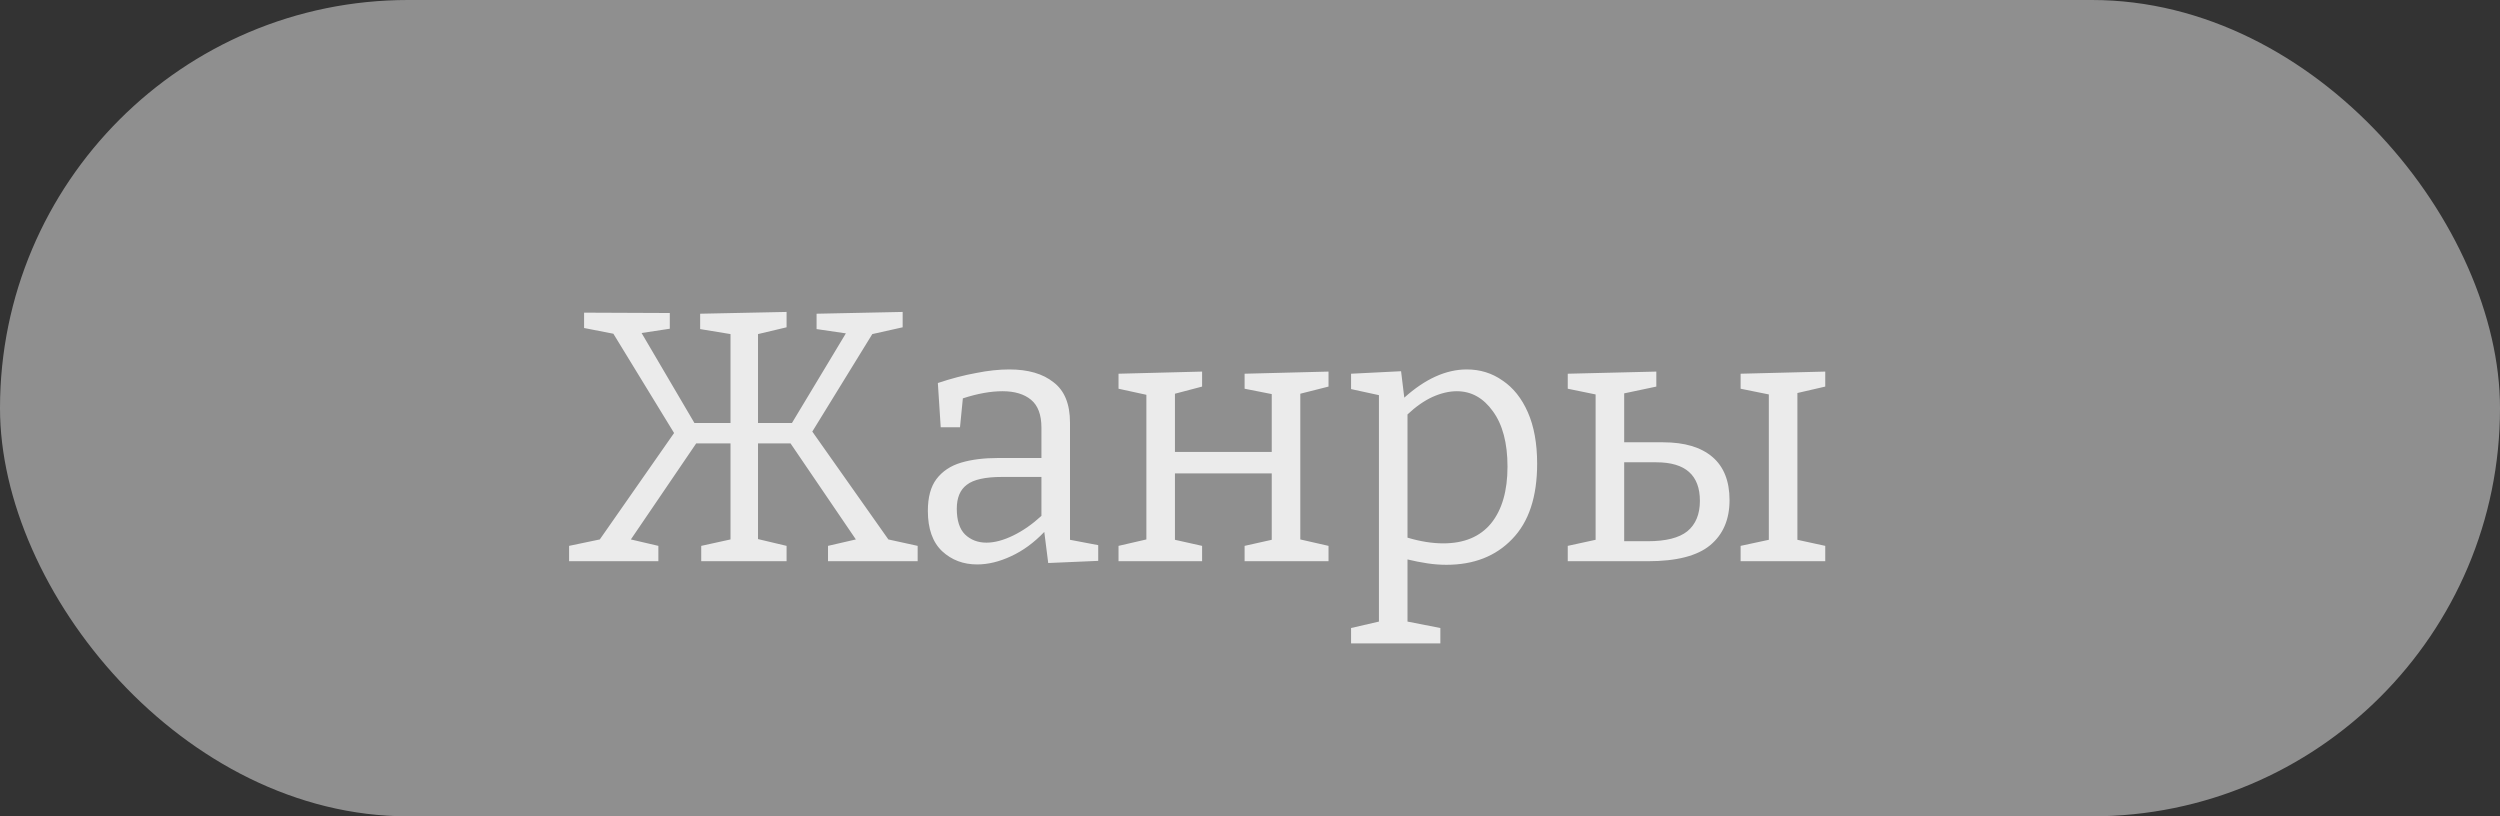 <svg width="49" height="16" viewBox="0 0 49 16" fill="none" xmlns="http://www.w3.org/2000/svg">
<rect x="0" y="0" width="49" height="16" fill="#333333" stroke="none"/>
<path d="M11.154 11V10.699L11.756 10.573L13.212 8.487L12.022 6.541L11.448 6.429V6.128L13.128 6.135V6.443L12.575 6.527L13.611 8.291H14.318V6.548L13.723 6.45V6.149L15.417 6.114V6.415L14.857 6.548V8.291H15.522L16.579 6.534L16.005 6.45V6.149L17.692 6.114V6.415L17.097 6.548L15.921 8.459L17.412 10.573L17.986 10.699V11H16.229V10.699L16.775 10.573L15.494 8.69H14.857V10.566L15.417 10.699V11H13.744V10.699L14.318 10.573V8.69H13.646L12.365 10.573L12.904 10.699V11H11.154ZM20.545 11.035L20.468 10.426C20.267 10.636 20.05 10.795 19.817 10.902C19.588 11.009 19.367 11.063 19.152 11.063C18.881 11.063 18.653 10.977 18.466 10.804C18.279 10.627 18.186 10.363 18.186 10.013C18.186 9.747 18.242 9.539 18.354 9.39C18.471 9.236 18.632 9.129 18.837 9.068C19.042 9.007 19.283 8.977 19.558 8.977H20.412V8.382C20.412 8.13 20.344 7.948 20.209 7.836C20.074 7.724 19.887 7.668 19.649 7.668C19.416 7.668 19.157 7.715 18.872 7.808L18.816 8.375H18.438L18.382 7.507C18.648 7.418 18.898 7.353 19.131 7.311C19.364 7.264 19.581 7.241 19.782 7.241C20.151 7.241 20.44 7.325 20.65 7.493C20.865 7.656 20.972 7.92 20.972 8.284V10.58L21.525 10.685V10.993L20.545 11.035ZM18.753 9.971C18.753 10.2 18.807 10.368 18.914 10.475C19.026 10.582 19.166 10.636 19.334 10.636C19.493 10.636 19.668 10.589 19.859 10.496C20.05 10.403 20.235 10.274 20.412 10.111V9.348H19.642C19.311 9.348 19.08 9.399 18.949 9.502C18.818 9.6 18.753 9.756 18.753 9.971ZM21.923 11V10.699L22.469 10.573V7.738L21.923 7.619V7.325L23.561 7.283V7.577L23.029 7.717V8.858H24.926V7.724L24.394 7.619V7.325L26.039 7.283V7.577L25.486 7.717V10.573L26.039 10.699V11H24.394V10.699L24.926 10.58V9.278H23.029V10.58L23.561 10.699V11H21.923ZM26.481 12.61V12.309L27.027 12.183V7.745L26.481 7.626V7.325L27.461 7.276L27.524 7.794C27.935 7.425 28.343 7.241 28.749 7.241C29.01 7.241 29.244 7.313 29.449 7.458C29.659 7.598 29.825 7.806 29.946 8.081C30.067 8.356 30.128 8.692 30.128 9.089C30.128 9.738 29.965 10.23 29.638 10.566C29.316 10.902 28.887 11.07 28.35 11.07C28.229 11.07 28.105 11.061 27.979 11.042C27.853 11.023 27.722 10.998 27.587 10.965V12.183L28.231 12.309V12.61H26.481ZM28.287 10.65C28.698 10.65 29.01 10.519 29.225 10.258C29.44 9.992 29.547 9.621 29.547 9.145C29.547 8.683 29.451 8.321 29.26 8.06C29.073 7.799 28.838 7.668 28.553 7.668C28.404 7.668 28.245 7.705 28.077 7.78C27.914 7.855 27.75 7.969 27.587 8.123V10.538C27.839 10.613 28.072 10.65 28.287 10.65ZM35.775 10.699V11H34.116V10.699L34.669 10.58V7.731L34.116 7.619V7.325L35.775 7.283V7.577L35.229 7.703V10.58L35.775 10.699ZM30.728 11V10.699L31.274 10.58V7.731L30.728 7.619V7.325L32.464 7.283V7.577L31.834 7.71V8.669H32.597C33.017 8.669 33.339 8.765 33.563 8.956C33.787 9.147 33.899 9.43 33.899 9.803C33.899 10.181 33.773 10.475 33.521 10.685C33.269 10.895 32.861 11 32.296 11H30.728ZM32.464 9.061H31.834V10.608H32.296C32.651 10.608 32.91 10.543 33.073 10.412C33.236 10.277 33.318 10.078 33.318 9.817C33.318 9.313 33.033 9.061 32.464 9.061Z" fill="white"/>
<rect width="49" height="16" rx="8" fill="#DBDBDB" fill-opacity="0.55"/>
</svg>
